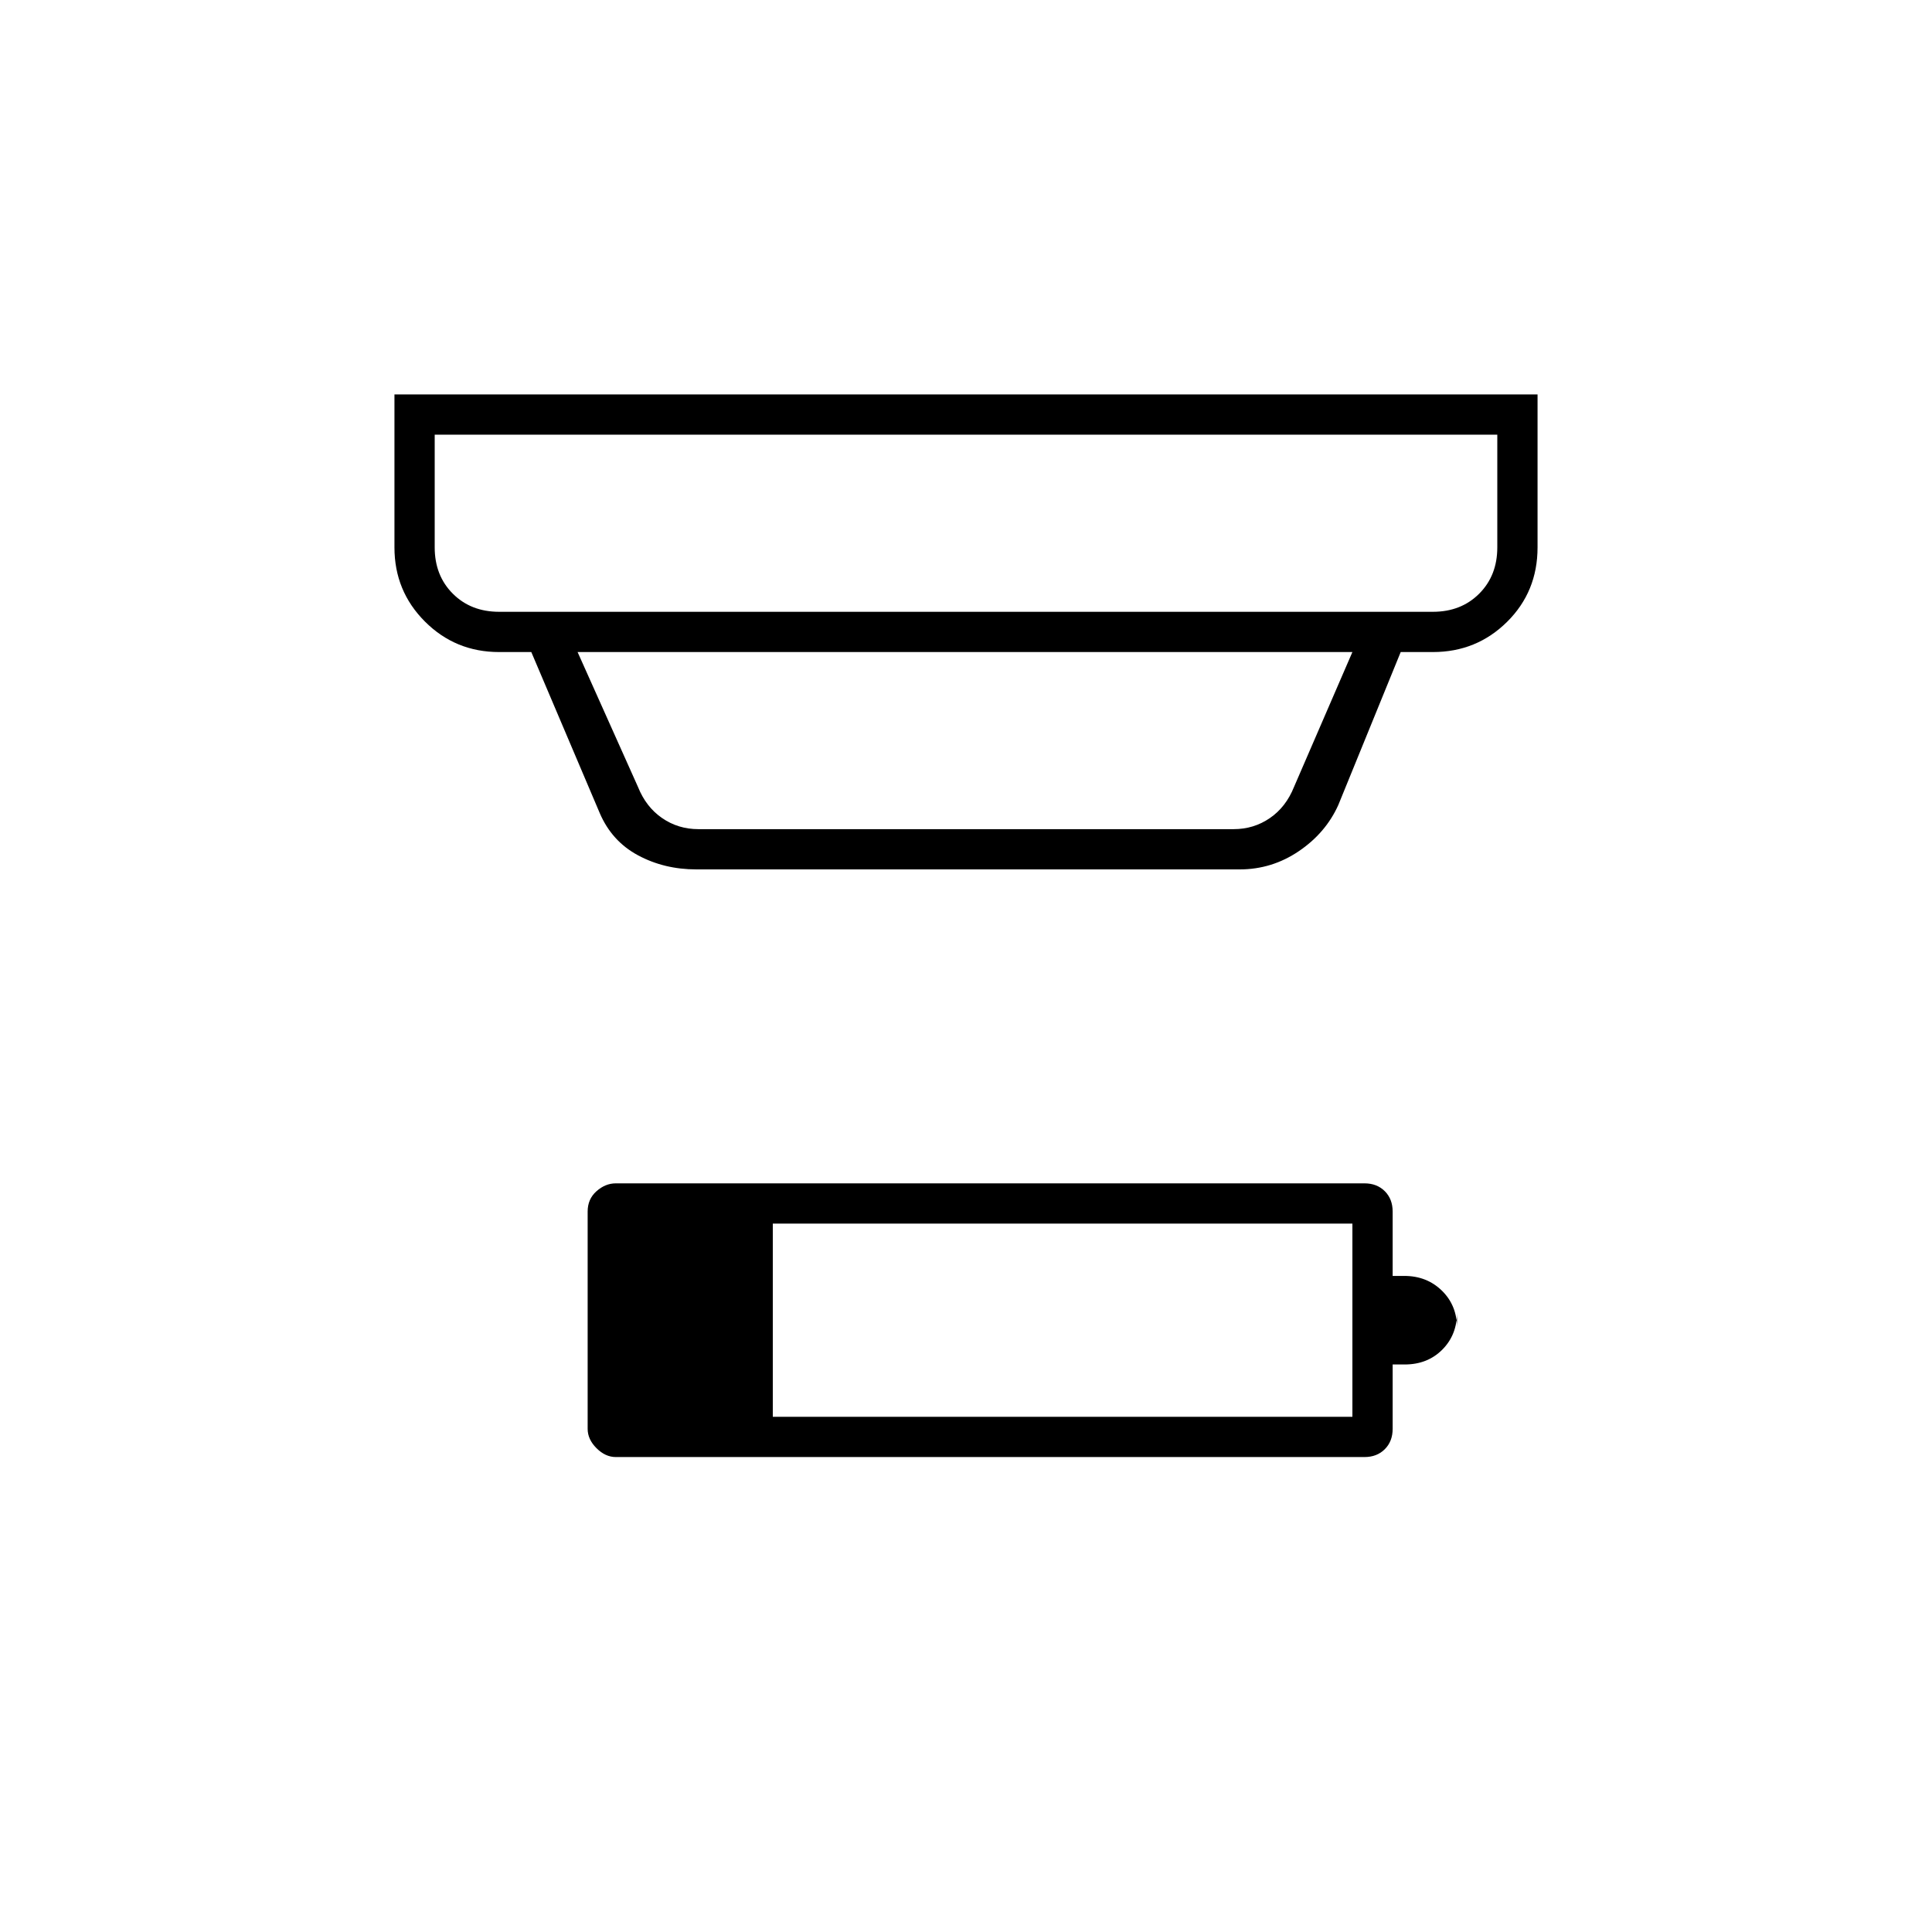 <svg xmlns="http://www.w3.org/2000/svg" height="20" viewBox="0 -960 960 960" width="20"><path d="M384-256h288v-96H384v96Zm-78 20q-5.2 0-9.6-4.4-4.4-4.4-4.4-9.6v-108q0-6.2 4.4-10.1 4.4-3.9 9.6-3.9h372q6.2 0 10.1 3.9 3.9 3.9 3.9 10.1v32h5.789q11.211 0 18.711 7.35Q724-311.3 724-300v-8q0 11.3-7.35 18.65Q709.3-282 698-282h-6v32q0 6.2-3.9 10.1-3.9 3.9-10.1 3.9H306Zm-90-508v56q0 14 9 23t23 9h464q14 0 23-9t9-23v-56H216Zm71 108 30 67q4 10 12 15.5t18 5.5h266q10 0 18-5.5t12-15.5l29-67H287Zm59 108q-15.941 0-28.971-7Q304-542 298-556l-34-80h-16q-21.7 0-36.85-15.15Q196-666.3 196-688v-76h568v76q0 22-15.15 37T712-636h-16l-31 76q-6.265 13.904-19.633 22.952Q632-528 616-528H346ZM216-744v88-88Z"/></svg>